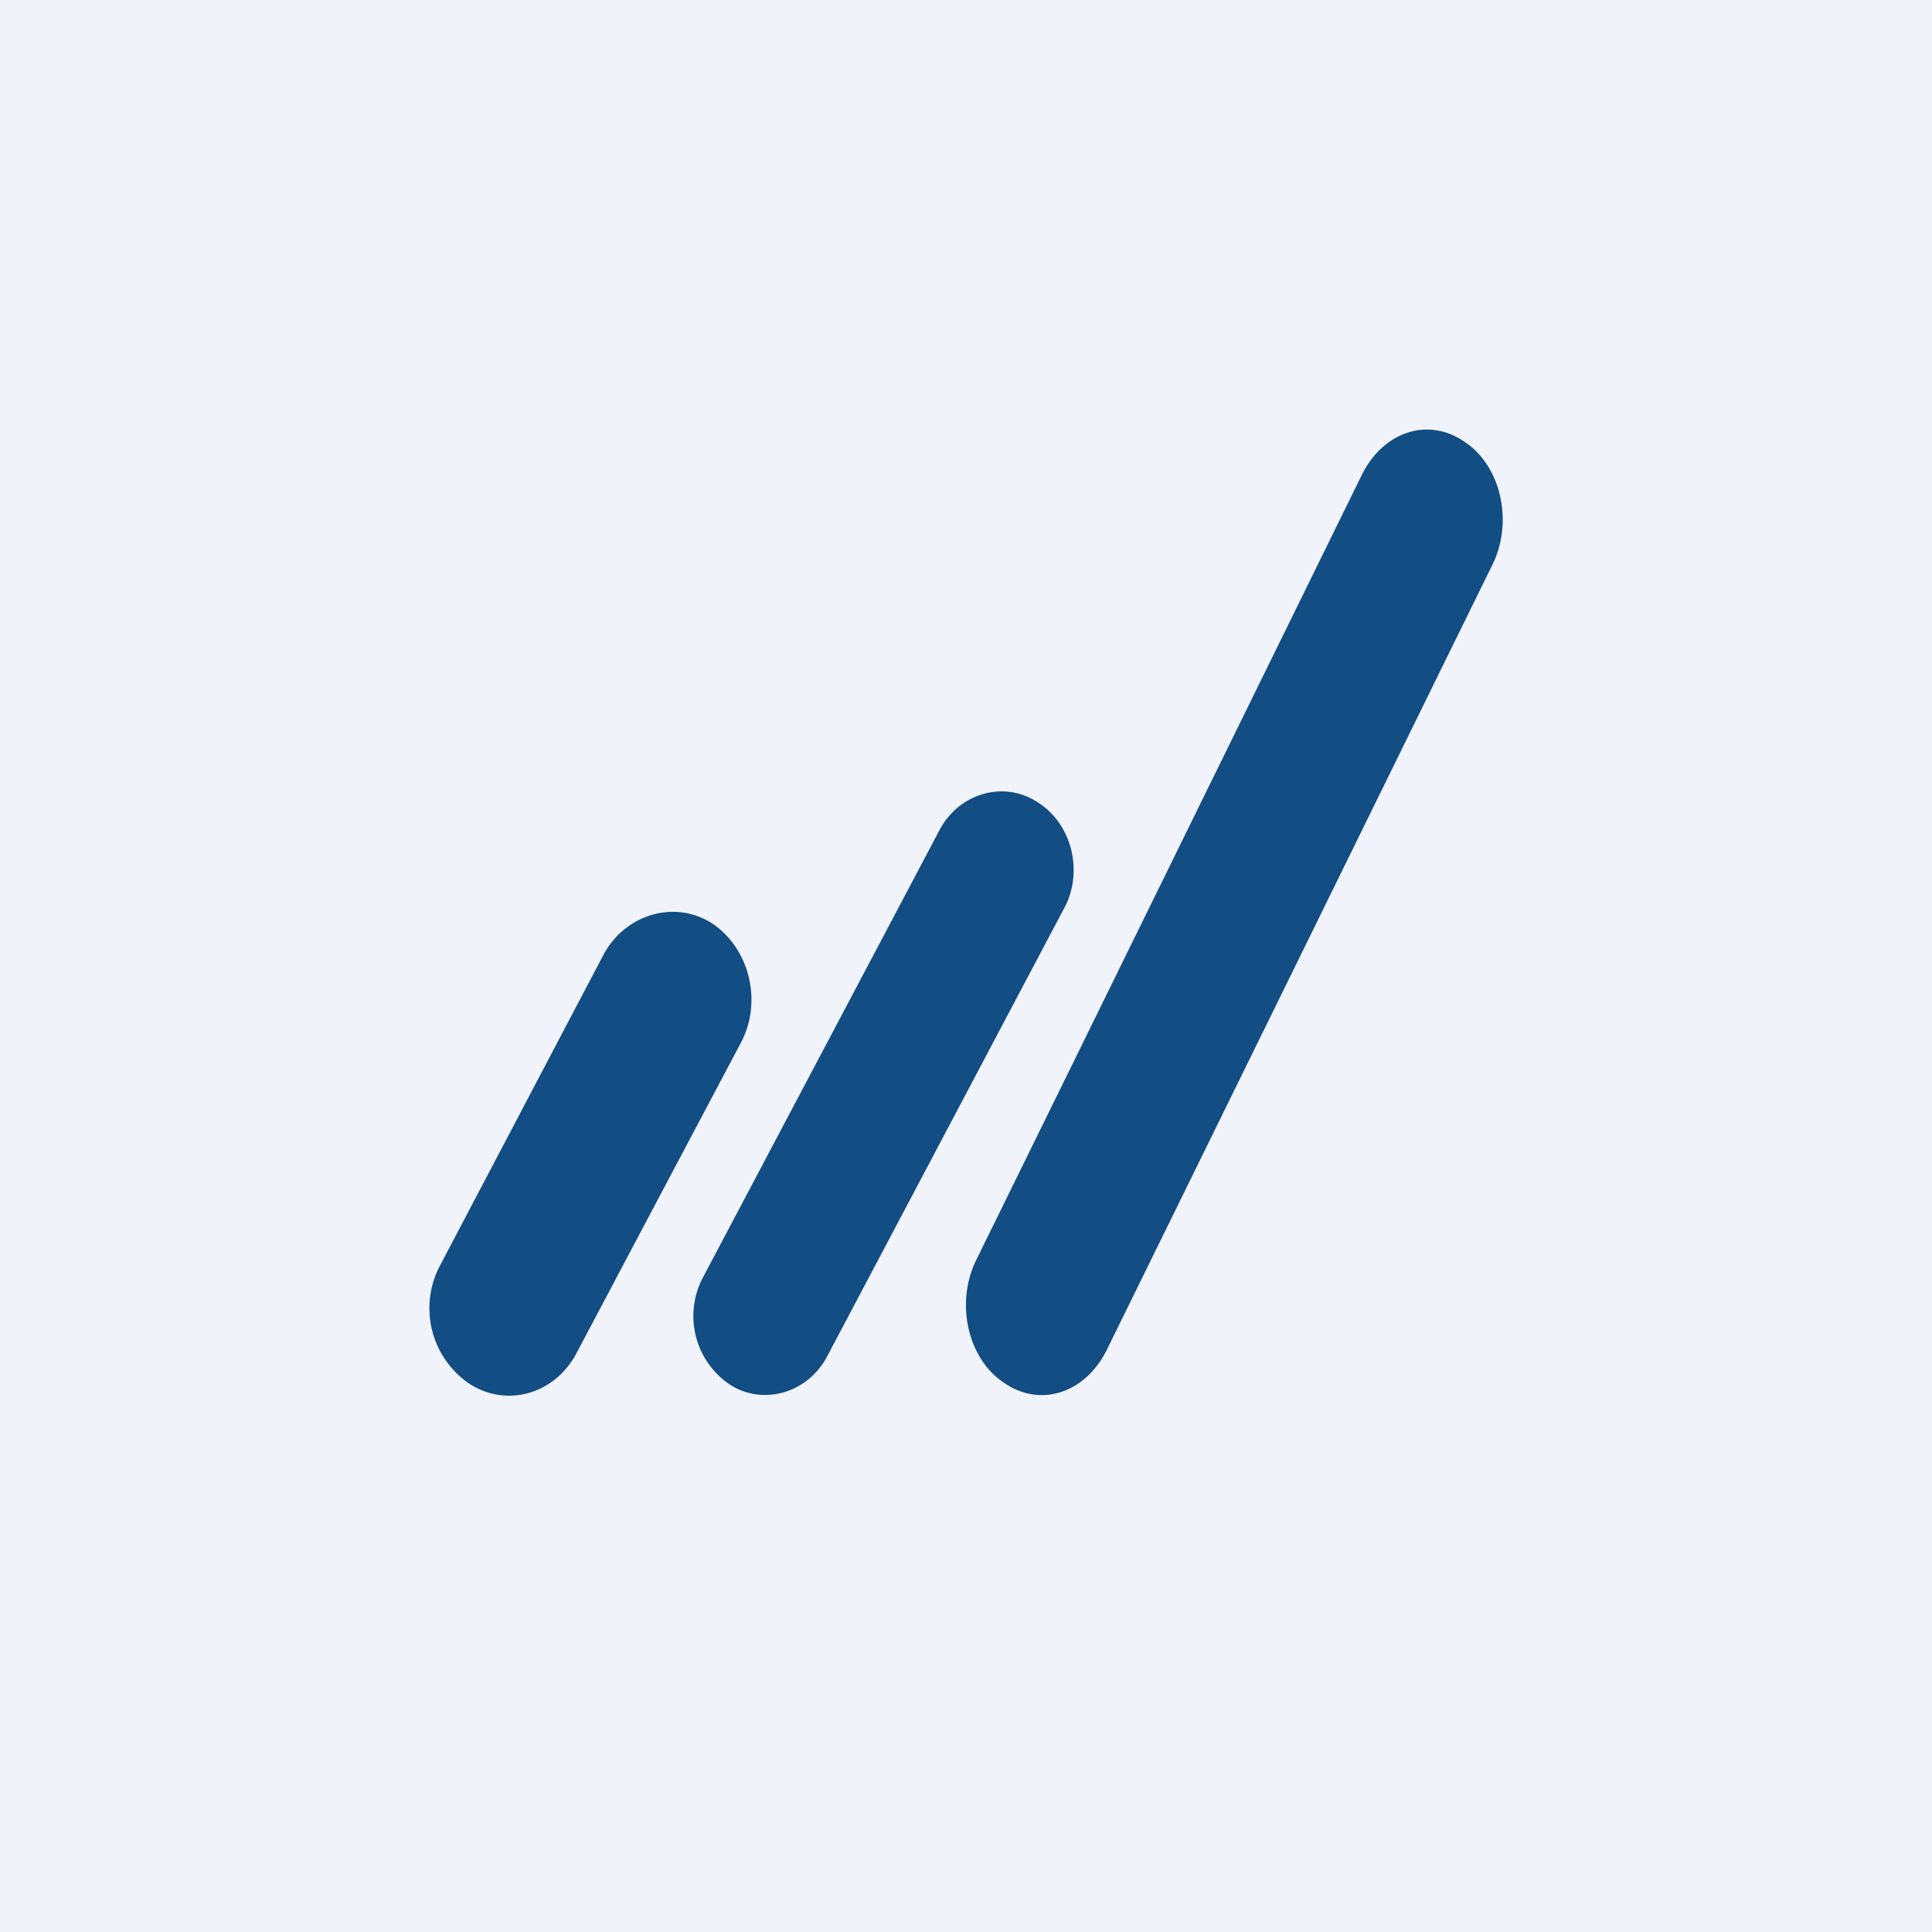 <!-- by TradingView --><svg width="18" height="18" viewBox="0 0 18 18" xmlns="http://www.w3.org/2000/svg"><path fill="#F0F3FA" d="M0 0h18v18H0z"/><path d="M12.69 4.42c.2-.4.62-.54.96-.3.33.22.45.73.26 1.13l-3.6 7.33c-.2.4-.62.54-.96.3-.33-.22-.45-.73-.26-1.13l3.6-7.33ZM8.75 7.74c.18-.35.6-.47.91-.27.33.2.44.66.25 1l-2.2 4.16c-.18.35-.6.47-.91.27a.77.77 0 0 1-.25-1l2.2-4.16ZM5.62 8.9c.2-.38.66-.52 1.01-.3.35.23.48.73.27 1.12l-1.52 2.87c-.2.4-.66.53-1.01.3a.85.85 0 0 1-.27-1.1L5.62 8.9Z" fill="#124D84"/></svg>